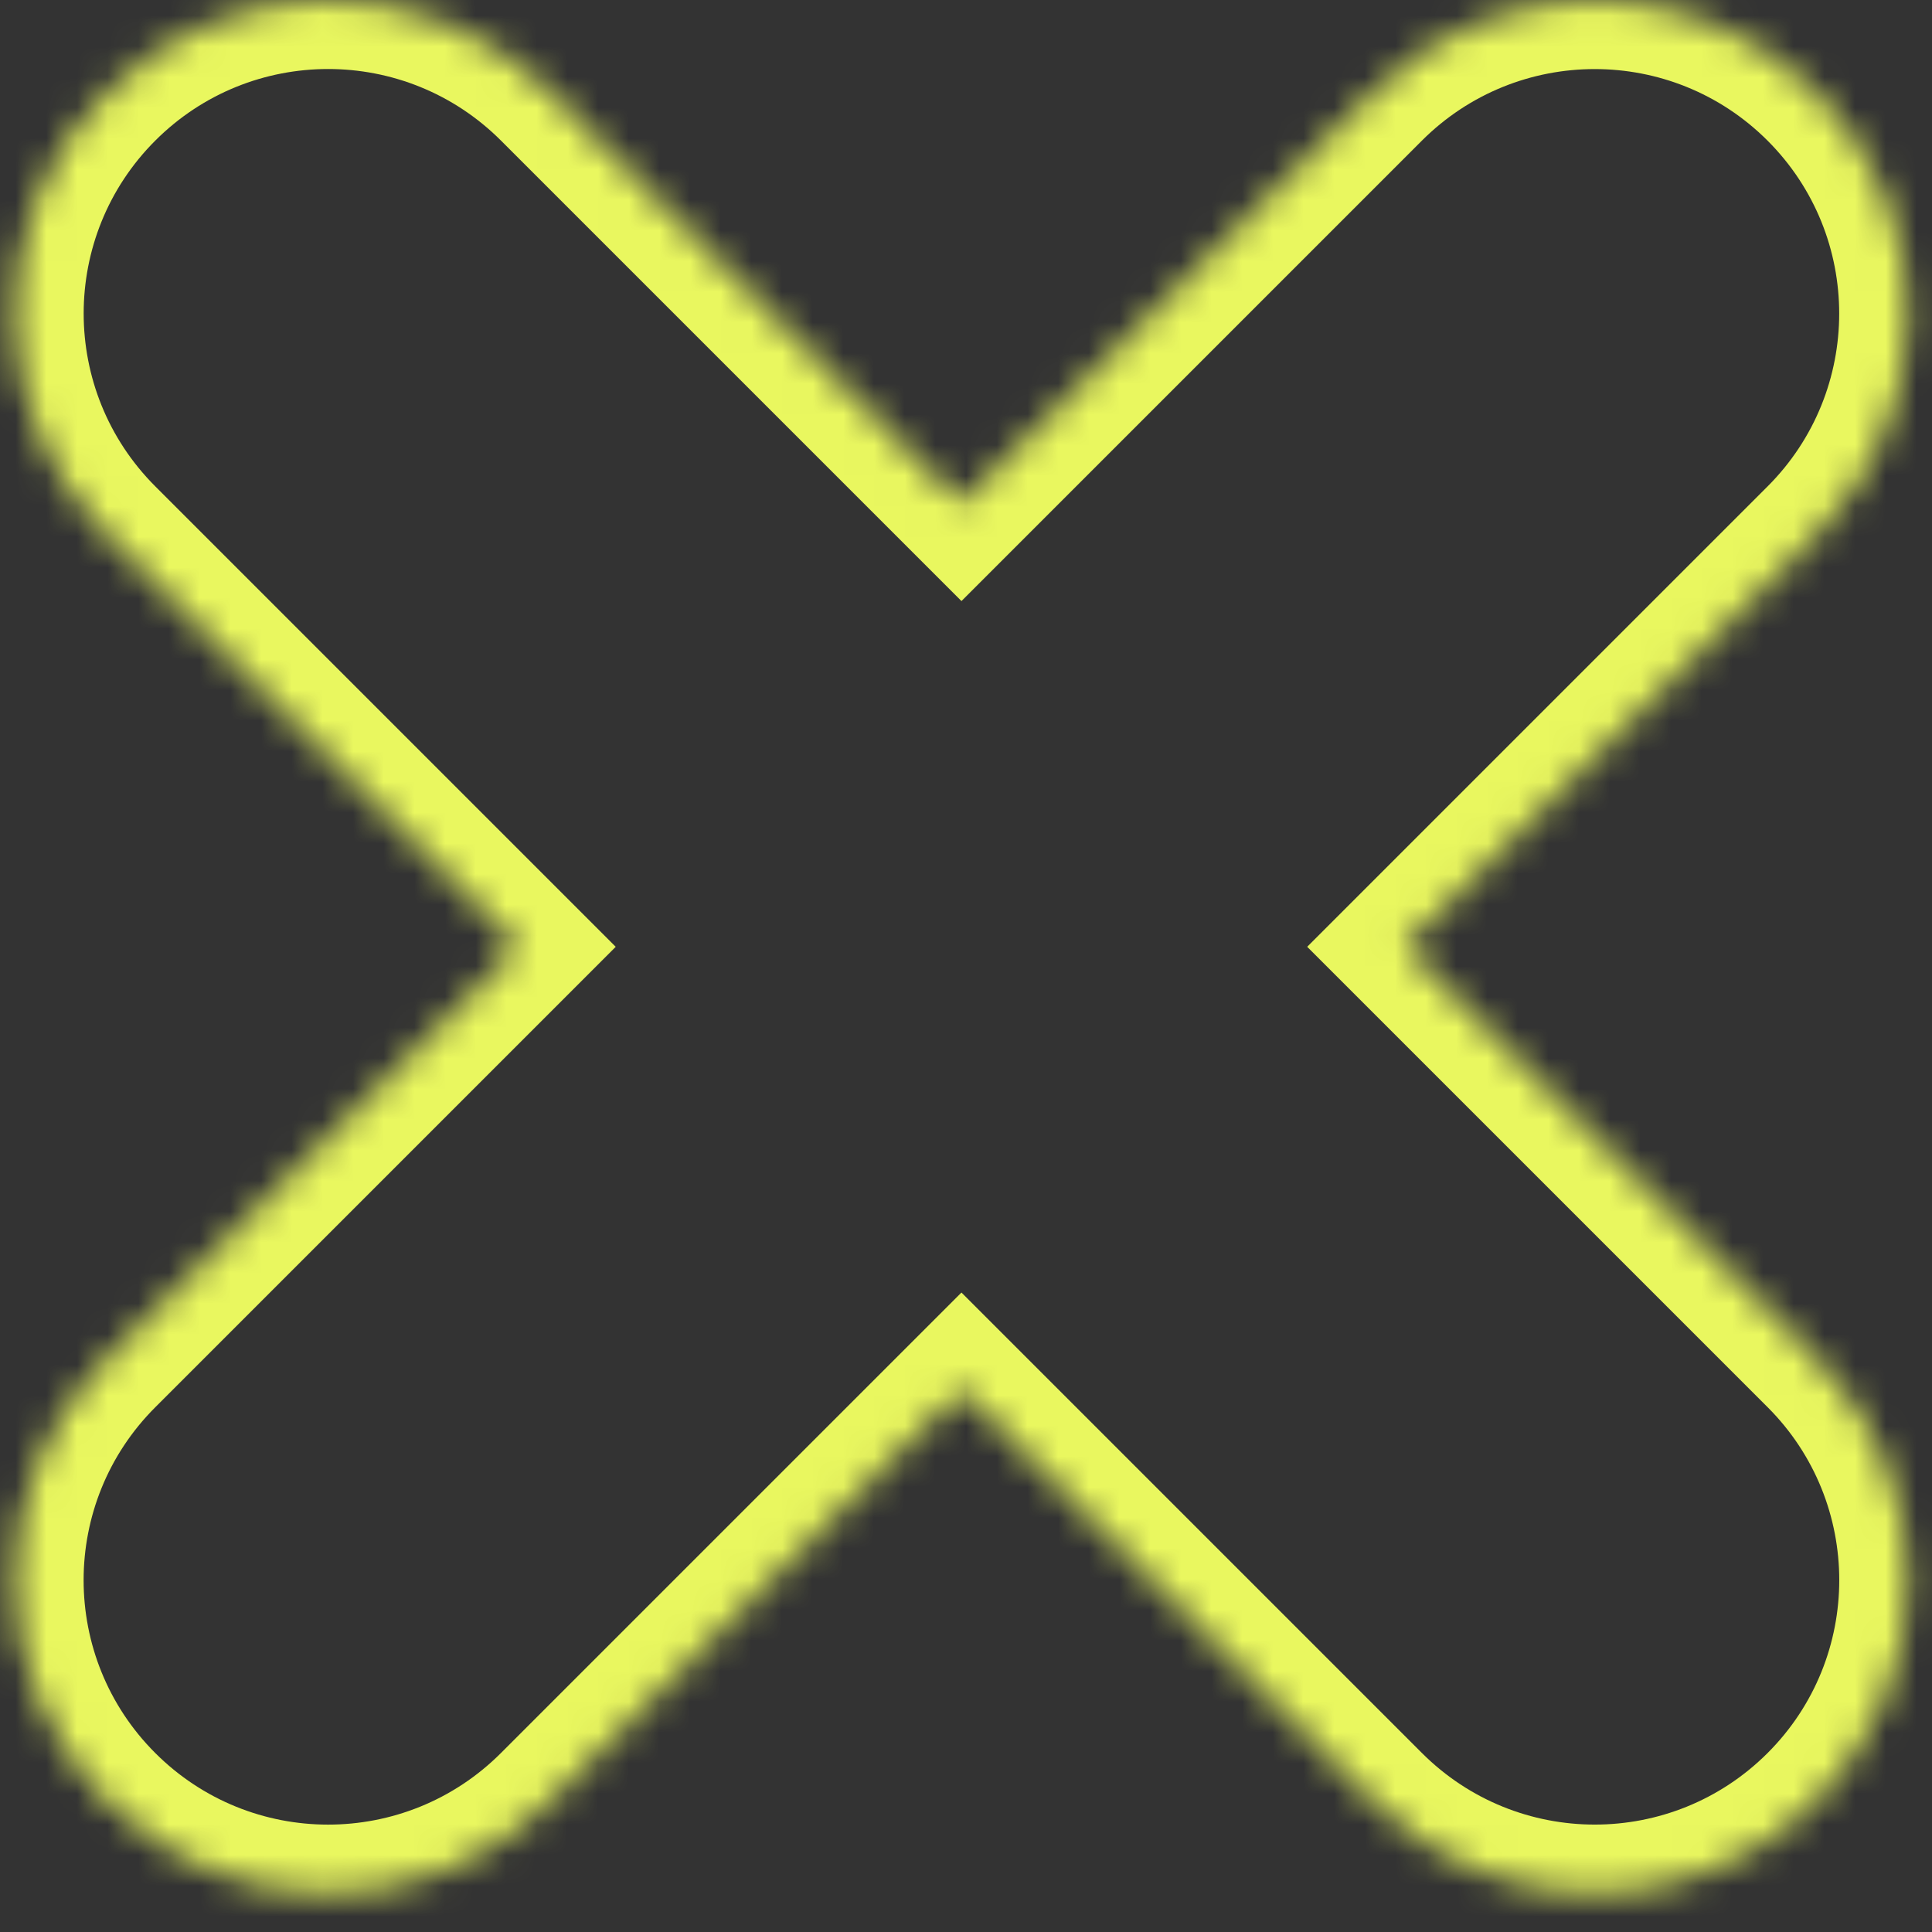 <?xml version="1.0" encoding="UTF-8"?>
<svg width="63px" height="63px" viewBox="0 0 63 63" version="1.1" xmlns="http://www.w3.org/2000/svg" xmlns:xlink="http://www.w3.org/1999/xlink">
    <rect x="0" y="0" width="63" height="63" fill="#333333" stroke="none"/>
    <title>icon-x-green</title>
    <defs>
        <path d="M3.472,2.994 C7.464,-0.998 13.936,-0.998 17.928,2.994 L31.352,16.418 L44.774,2.996 C48.766,-0.996 55.238,-0.996 59.23,2.996 C63.222,6.988 63.222,13.46 59.23,17.452 L45.808,30.874 L59.232,44.297 C63.224,48.289 63.224,54.761 59.232,58.753 C55.24,62.745 48.767,62.745 44.775,58.753 L31.352,45.33 L17.927,58.754 C13.935,62.746 7.463,62.746 3.471,58.754 C-0.521,54.763 -0.521,48.291 3.471,44.299 L16.896,30.874 L3.472,17.45 C-0.52,13.458 -0.52,6.986 3.472,2.994 Z" id="path-1"></path>
    </defs>
    <g id="Page-1" stroke="none" stroke-width="1" fill="none" fill-rule="evenodd">
        <g id="icon-x-green">
            <mask id="mask-2" fill="white">
                <use xlink:href="#path-1"></use>
            </mask>
            <g id="Path"></g>
            <path d="M17.928,2.994 L16.337,4.585 L17.928,2.994 Z M3.472,2.994 L1.881,1.403 L1.881,1.403 L3.472,2.994 Z M31.352,16.418 L29.761,18.009 L31.352,19.6 L32.943,18.009 L31.352,16.418 Z M44.774,2.996 L46.365,4.587 L44.774,2.996 Z M59.23,2.996 L60.821,1.405 L60.821,1.405 L59.23,2.996 Z M59.23,17.452 L60.821,19.043 L59.23,17.452 Z M45.808,30.874 L44.217,29.283 L42.626,30.874 L44.217,32.465 L45.808,30.874 Z M59.232,44.297 L57.641,45.888 L57.641,45.888 L59.232,44.297 Z M31.352,45.33 L32.943,43.739 L31.352,42.148 L29.761,43.739 L31.352,45.33 Z M17.927,58.754 L19.518,60.346 L19.518,60.346 L17.927,58.754 Z M3.471,58.754 L1.88,60.346 L1.88,60.346 L3.471,58.754 Z M3.471,44.299 L1.88,42.708 L1.88,42.708 L3.471,44.299 Z M16.896,30.874 L18.487,32.465 L20.078,30.874 L18.487,29.283 L16.896,30.874 Z M3.472,17.45 L1.881,19.041 L3.472,17.45 Z M19.519,1.403 C14.649,-3.468 6.752,-3.468 1.881,1.403 L5.063,4.585 C8.176,1.472 13.224,1.472 16.337,4.585 L19.519,1.403 Z M32.943,14.827 L19.519,1.403 L16.337,4.585 L29.761,18.009 L32.943,14.827 Z M43.183,1.405 L29.761,14.827 L32.943,18.009 L46.365,4.587 L43.183,1.405 Z M60.821,1.405 C55.95,-3.466 48.053,-3.466 43.183,1.405 L46.365,4.587 C49.478,1.474 54.526,1.474 57.639,4.587 L60.821,1.405 Z M60.821,19.043 C65.692,14.172 65.692,6.275 60.821,1.405 L57.639,4.587 C60.752,7.7 60.752,12.748 57.639,15.861 L60.821,19.043 Z M47.399,32.465 L60.821,19.043 L57.639,15.861 L44.217,29.283 L47.399,32.465 Z M60.823,42.706 L47.399,29.283 L44.217,32.465 L57.641,45.888 L60.823,42.706 Z M60.823,60.344 C65.693,55.474 65.693,47.577 60.823,42.706 L57.641,45.888 C60.754,49.002 60.754,54.049 57.641,57.162 L60.823,60.344 Z M43.184,60.344 C48.055,65.215 55.952,65.215 60.823,60.344 L57.641,57.162 C54.527,60.276 49.48,60.276 46.366,57.162 L43.184,60.344 Z M29.761,46.921 L43.184,60.344 L46.366,57.162 L32.943,43.739 L29.761,46.921 Z M19.518,60.346 L32.943,46.921 L29.761,43.739 L16.336,57.163 L19.518,60.346 Z M1.88,60.346 C6.75,65.216 14.647,65.216 19.518,60.346 L16.336,57.163 C13.223,60.277 8.175,60.277 5.062,57.163 L1.88,60.346 Z M1.88,42.708 C-2.991,47.578 -2.991,55.475 1.88,60.346 L5.062,57.163 C1.948,54.05 1.948,49.003 5.062,45.89 L1.88,42.708 Z M15.305,29.283 L1.88,42.708 L5.062,45.89 L18.487,32.465 L15.305,29.283 Z M1.881,19.041 L15.305,32.465 L18.487,29.283 L5.063,15.859 L1.881,19.041 Z M1.881,1.403 C-2.989,6.274 -2.989,14.17 1.881,19.041 L5.063,15.859 C1.95,12.746 1.95,7.698 5.063,4.585 L1.881,1.403 Z" id="Shape" fill="#E9F75F" fill-rule="nonzero" mask="url(#mask-2)"></path>
        </g>
    </g>
</svg>